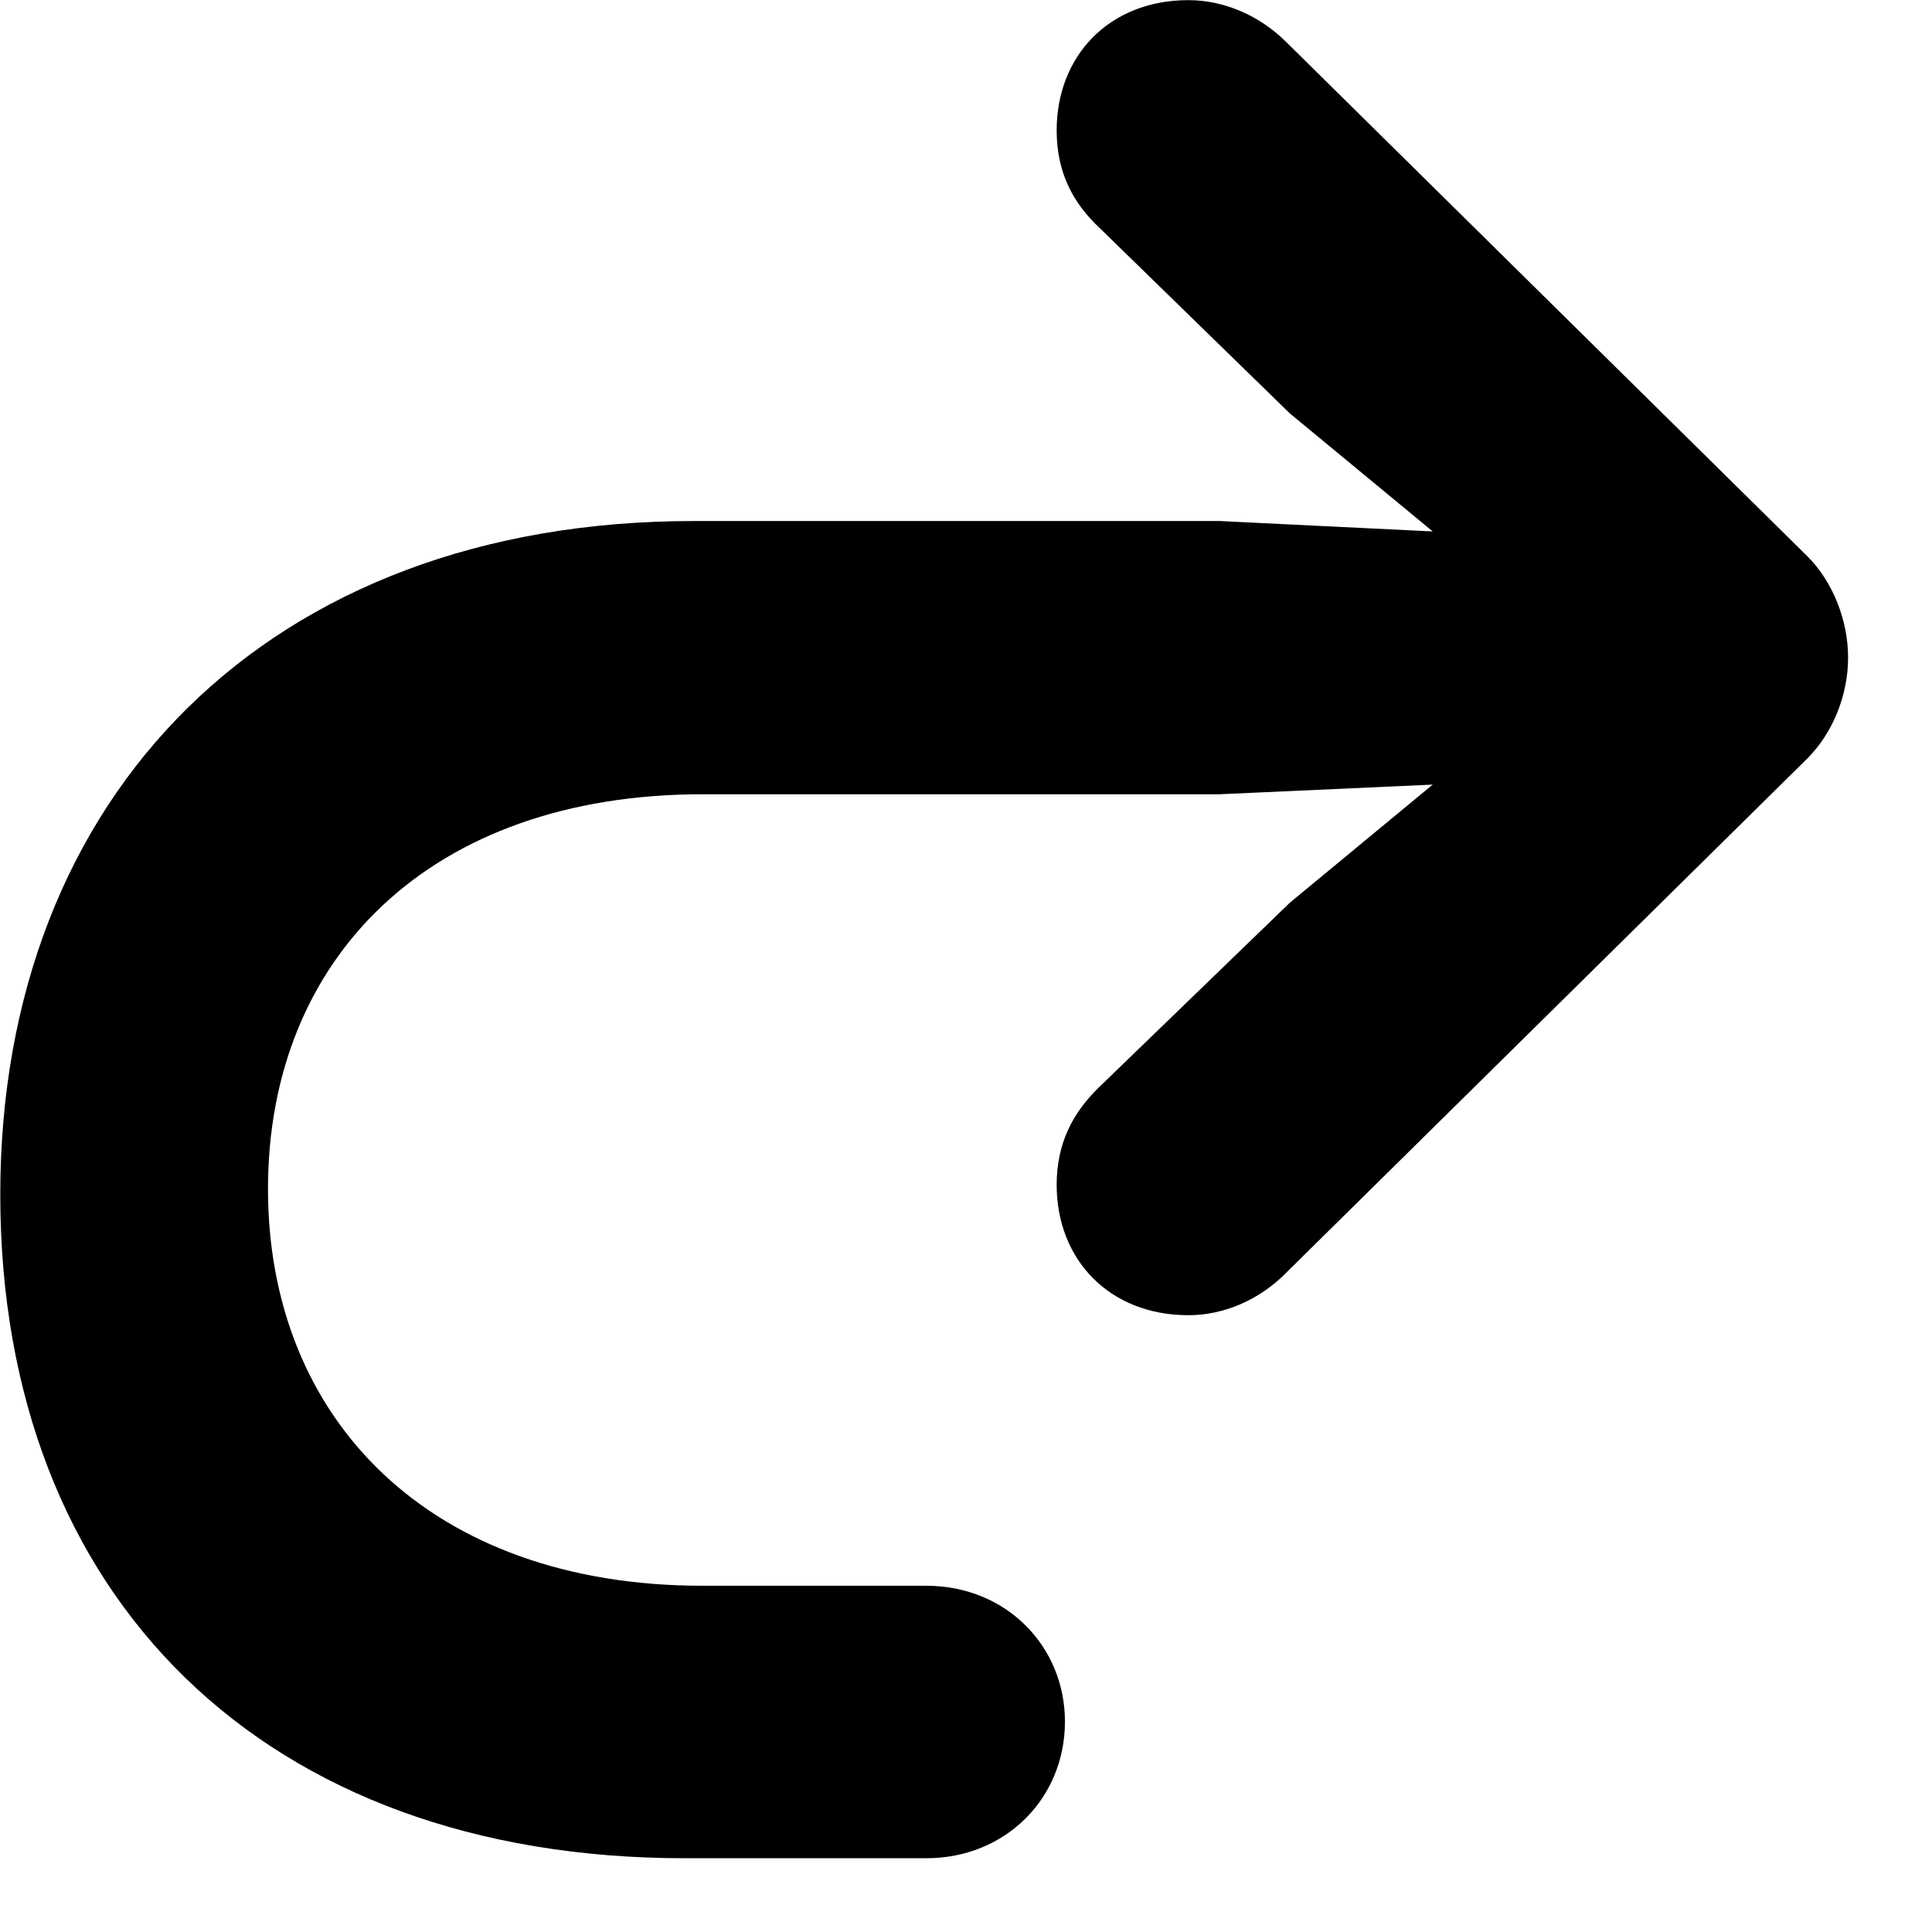<svg xmlns="http://www.w3.org/2000/svg" viewBox="0 0 28 28" width="28" height="28">
  <path d="M0.004 17.311C0.004 23.162 3.844 26.931 9.924 26.931H13.424C14.574 26.931 15.434 26.061 15.434 24.951C15.434 23.861 14.584 22.982 13.424 22.982H10.184C6.234 22.982 3.884 20.572 3.884 17.232C3.884 13.882 6.234 11.511 10.184 11.511H17.674L20.764 11.371L18.694 13.082L15.924 15.761C15.554 16.122 15.314 16.561 15.314 17.172C15.314 18.252 16.074 19.061 17.224 19.061C17.734 19.061 18.254 18.841 18.644 18.442L26.194 10.992C26.564 10.621 26.784 10.072 26.784 9.531C26.784 8.992 26.564 8.431 26.194 8.062L18.644 0.612C18.254 0.222 17.734 0.002 17.224 0.002C16.074 0.002 15.314 0.811 15.314 1.891C15.314 2.502 15.554 2.942 15.924 3.292L18.694 5.992L20.764 7.702L17.674 7.551H10.054C3.894 7.551 0.004 11.521 0.004 17.311Z" />
</svg>